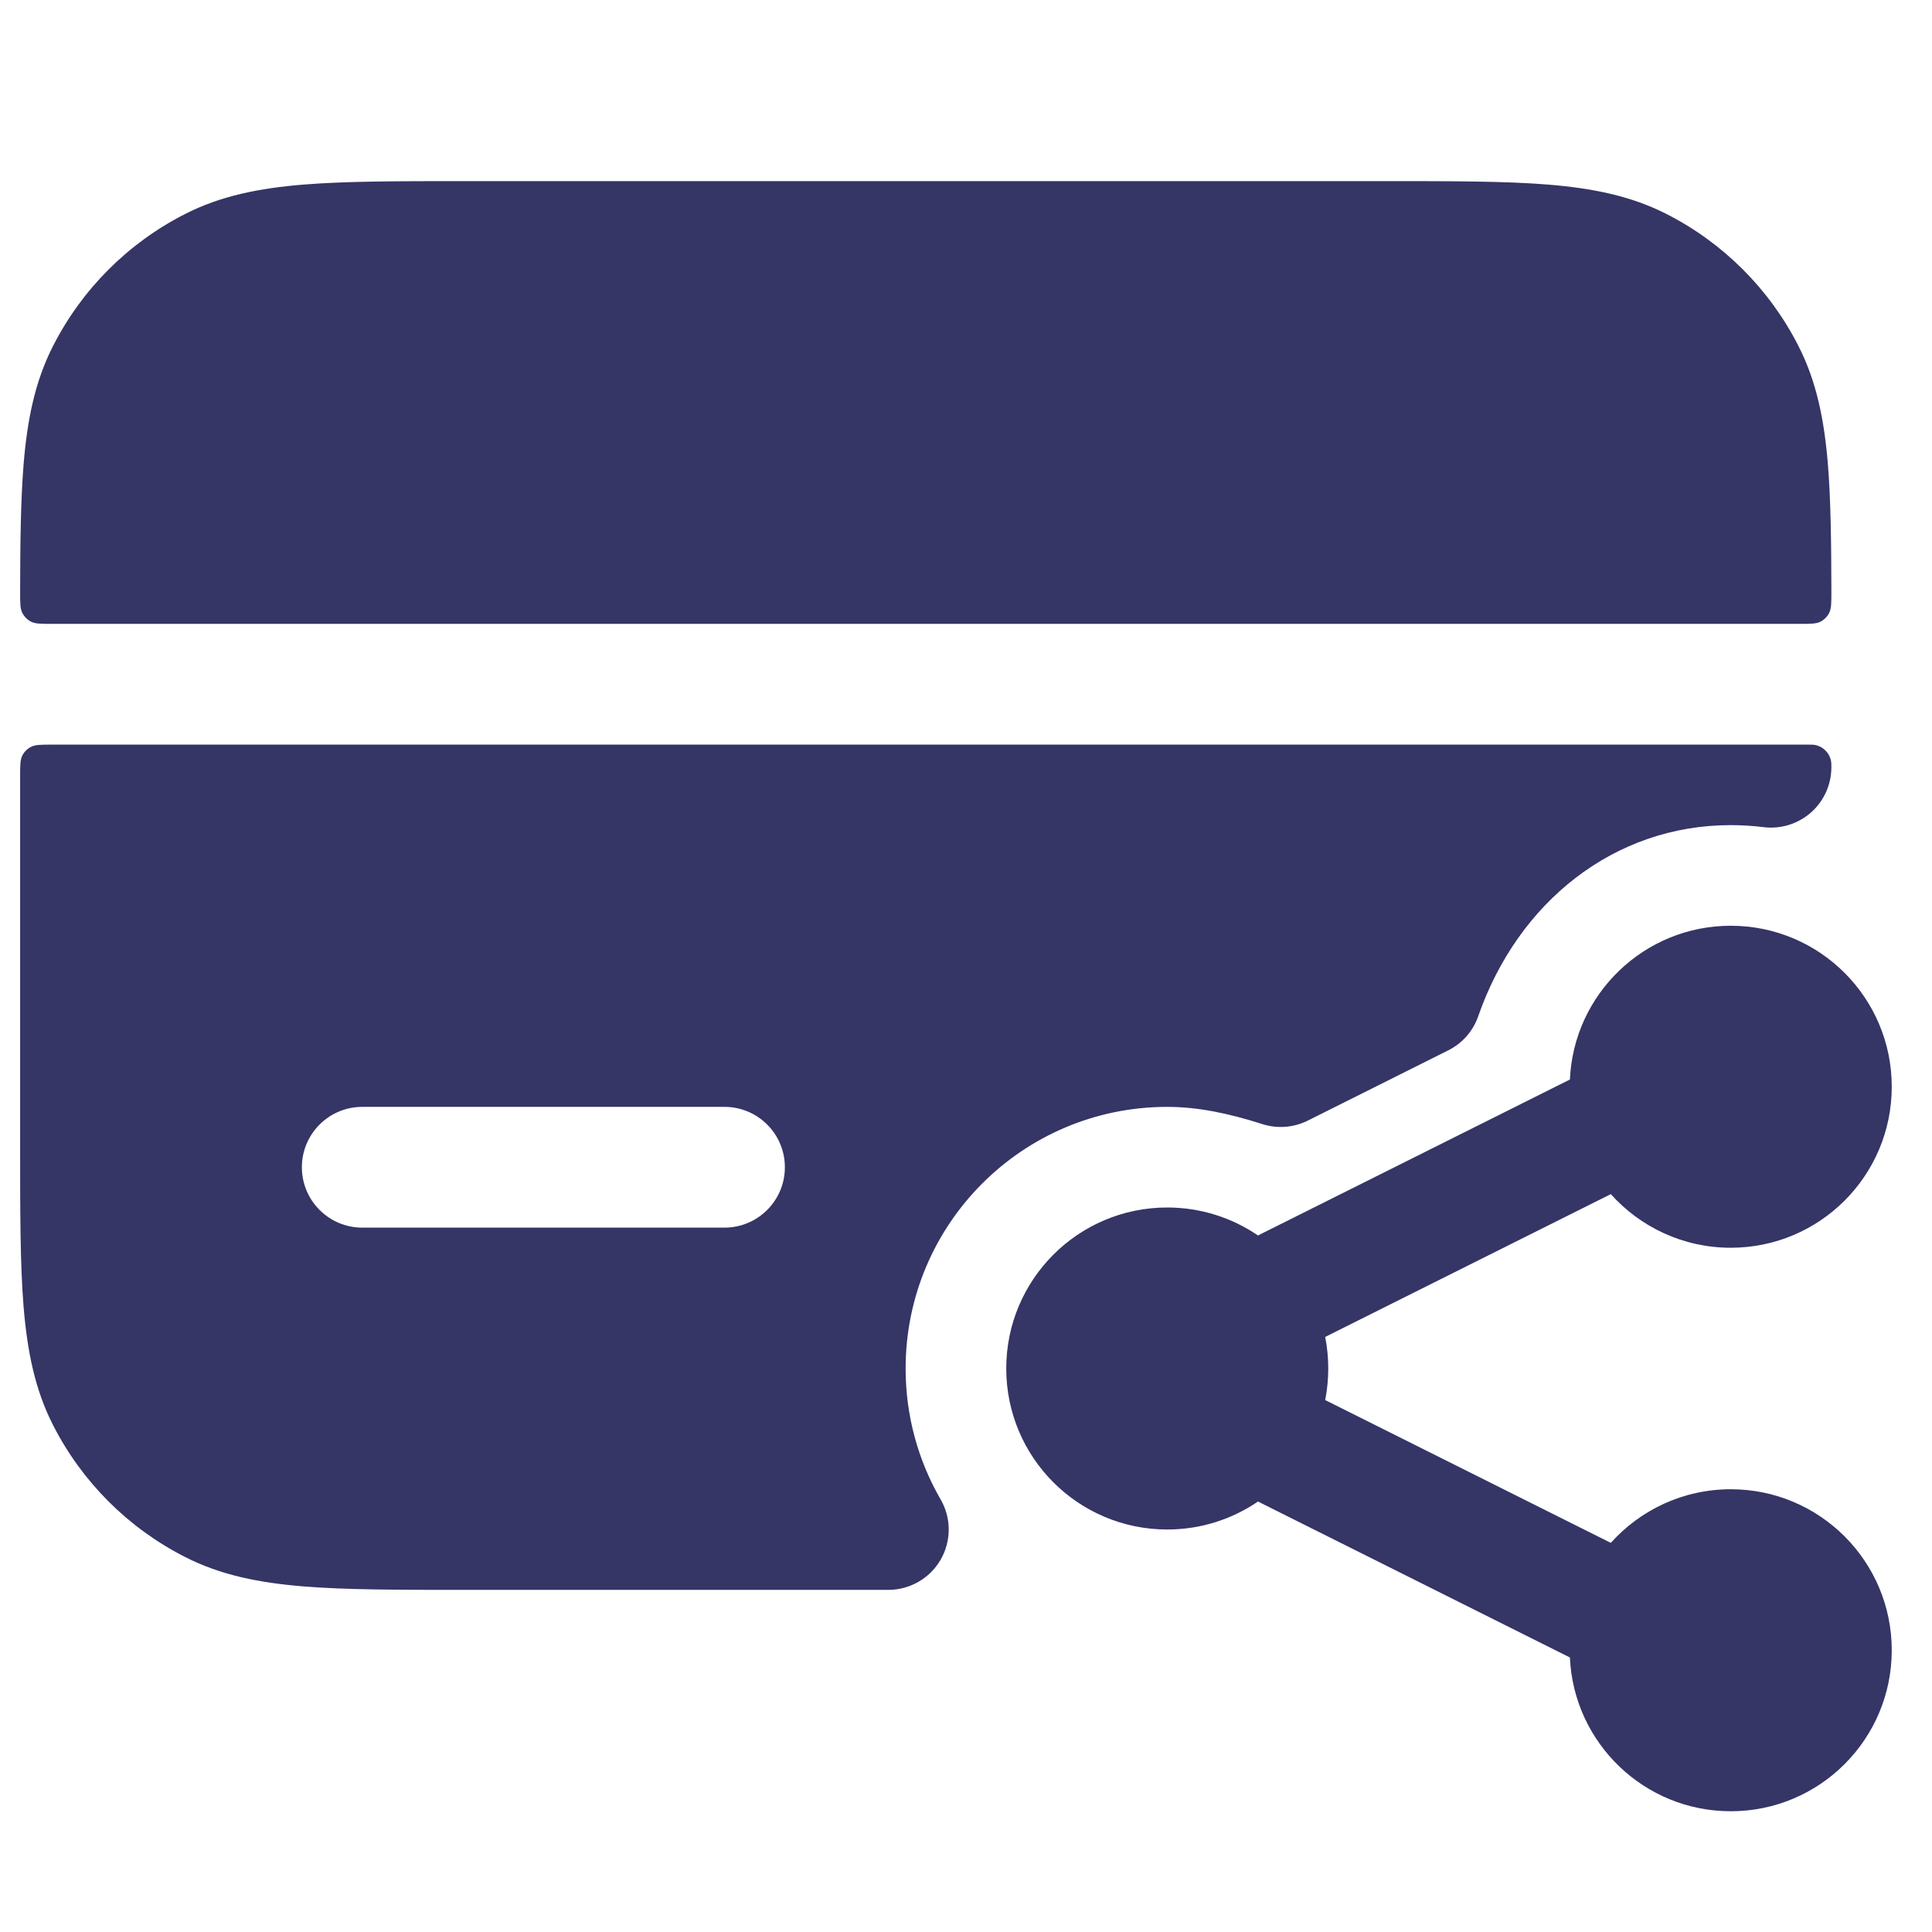 <svg width="24" height="24" viewBox="0 0 24 24" fill="none" xmlns="http://www.w3.org/2000/svg">
<path d="M17.232 2.25H5.768C4.955 2.25 4.299 2.25 3.769 2.293C3.222 2.338 2.742 2.432 2.298 2.659C1.592 3.018 1.018 3.592 0.659 4.298C0.432 4.742 0.338 5.222 0.293 5.769C0.258 6.205 0.251 6.726 0.25 7.35C0.25 7.49 0.25 7.56 0.277 7.613C0.301 7.66 0.339 7.699 0.386 7.723C0.44 7.75 0.51 7.75 0.65 7.75H22.35C22.49 7.75 22.56 7.75 22.614 7.723C22.661 7.699 22.699 7.66 22.723 7.613C22.75 7.56 22.75 7.49 22.75 7.35C22.749 6.726 22.742 6.205 22.707 5.769C22.662 5.222 22.568 4.742 22.341 4.298C21.982 3.592 21.408 3.018 20.703 2.659C20.258 2.432 19.778 2.338 19.232 2.293C18.701 2.25 18.045 2.25 17.232 2.25Z" fill="#353566"/>
<path fill-rule="evenodd" clip-rule="evenodd" d="M22.75 9.531C22.75 9.502 22.75 9.488 22.749 9.476C22.737 9.357 22.643 9.263 22.524 9.251C22.512 9.25 22.498 9.25 22.469 9.25H0.65C0.51 9.25 0.44 9.25 0.387 9.277C0.339 9.301 0.301 9.339 0.277 9.386C0.25 9.44 0.25 9.51 0.25 9.65V14.232C0.25 15.045 0.25 15.701 0.293 16.232C0.338 16.778 0.432 17.258 0.659 17.703C1.018 18.408 1.592 18.982 2.298 19.341C2.742 19.568 3.222 19.662 3.769 19.707C4.299 19.75 4.955 19.75 5.768 19.75H11.035C11.303 19.75 11.551 19.607 11.685 19.375C11.819 19.142 11.819 18.857 11.684 18.625C11.408 18.147 11.25 17.593 11.25 17C11.25 15.205 12.705 13.75 14.5 13.75C14.88 13.75 15.261 13.83 15.682 13.964C15.868 14.024 16.07 14.008 16.245 13.921L17.99 13.048C18.165 12.961 18.299 12.809 18.363 12.624C18.855 11.209 20.048 10.25 21.5 10.25C21.639 10.25 21.774 10.259 21.907 10.275C22.121 10.302 22.335 10.235 22.497 10.093C22.658 9.951 22.75 9.746 22.75 9.531ZM9 13.75C9.414 13.75 9.75 14.086 9.75 14.5C9.75 14.914 9.414 15.25 9 15.25H4.5C4.086 15.25 3.75 14.914 3.75 14.5C3.75 14.086 4.086 13.75 4.5 13.75H9Z" fill="#353566"/>
<path d="M16.462 16.608L20.01 14.834C20.376 15.242 20.908 15.5 21.5 15.5C22.605 15.5 23.5 14.605 23.5 13.5C23.5 12.395 22.605 11.5 21.5 11.5C20.426 11.5 19.549 12.347 19.502 13.41L15.664 15.329C15.652 15.335 15.64 15.342 15.628 15.348C15.307 15.129 14.919 15 14.5 15C13.395 15 12.5 15.895 12.5 17C12.5 18.105 13.395 19 14.5 19C14.919 19 15.307 18.871 15.628 18.652C15.64 18.658 15.652 18.665 15.664 18.671L19.502 20.59C19.549 21.653 20.426 22.5 21.5 22.5C22.605 22.5 23.5 21.605 23.5 20.5C23.5 19.395 22.605 18.5 21.5 18.5C20.908 18.5 20.376 18.758 20.01 19.166L16.462 17.392C16.487 17.265 16.5 17.134 16.5 17C16.5 16.866 16.487 16.735 16.462 16.608Z" fill="#353566"/>
</svg>
